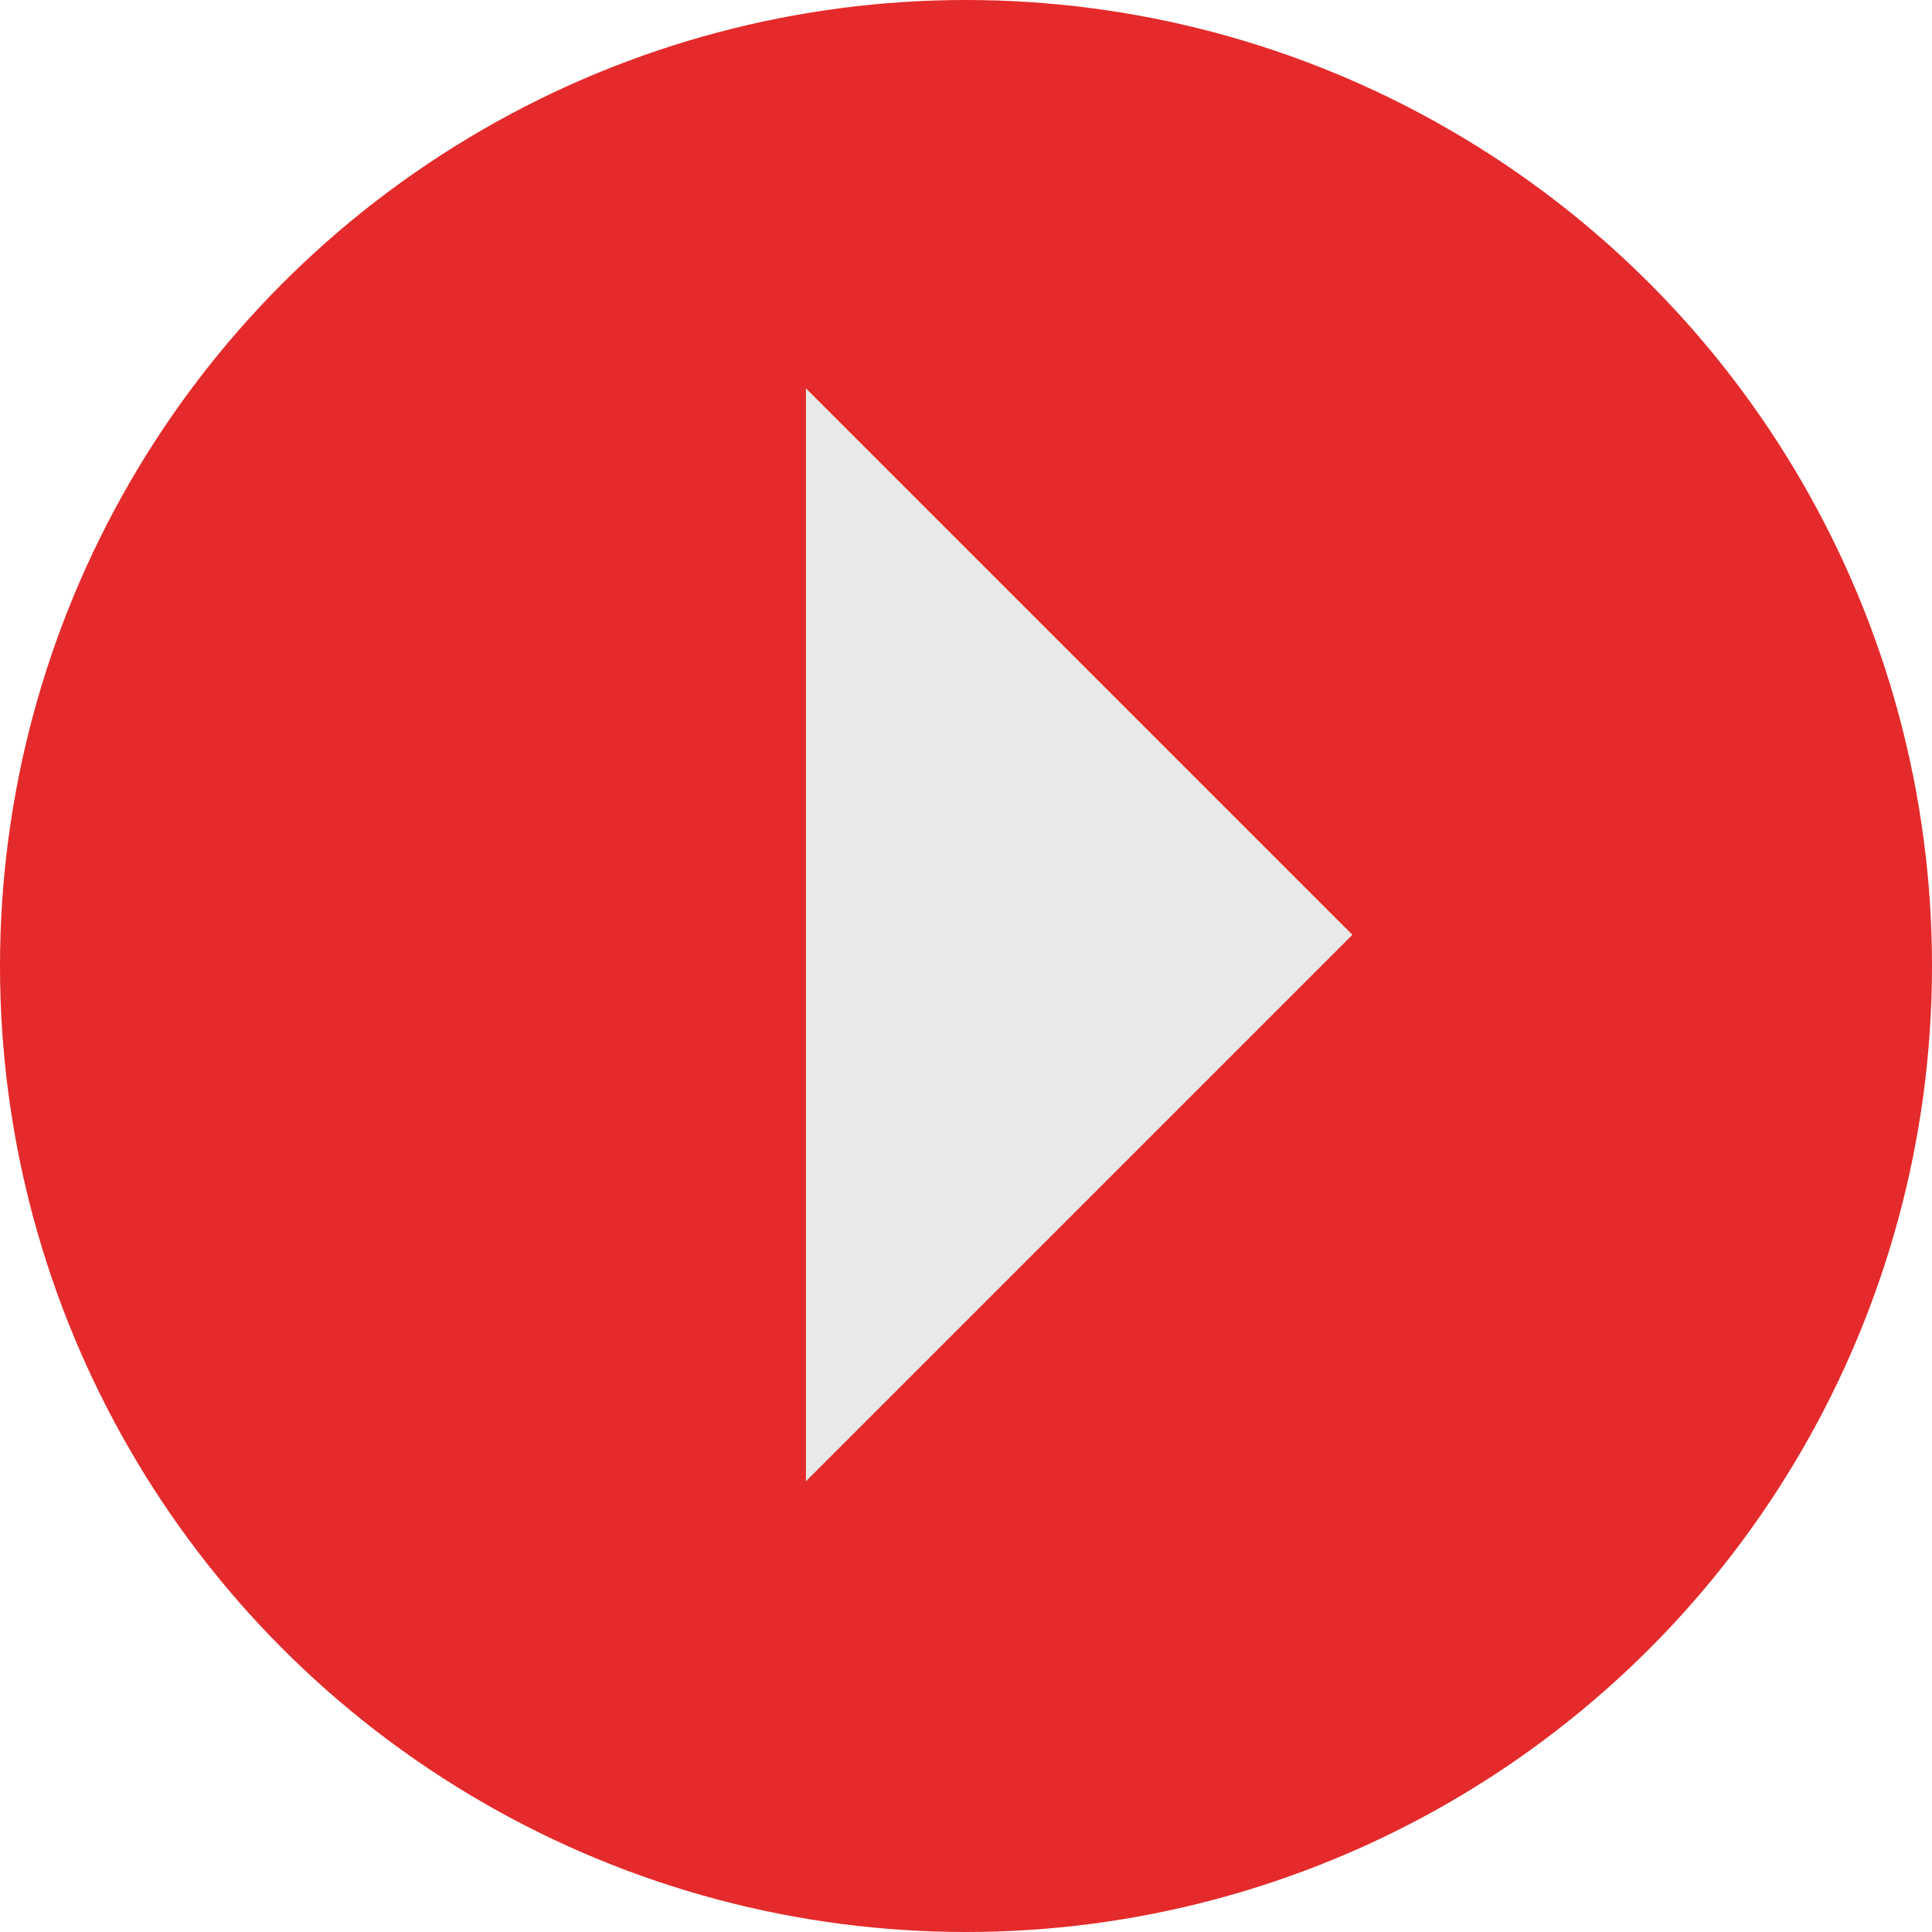 <svg width="13" height="13" viewBox="0 0 13 13" fill="none" xmlns="http://www.w3.org/2000/svg">
<circle cx="6.5" cy="6.5" r="6.5" transform="rotate(180 6.5 6.5)" fill="#E42A2B"/>
<path d="M9.1 6.29L5.423 9.967L5.423 6.29L5.423 2.613L9.1 6.29Z" fill="#E9E9E9"/>
</svg>
